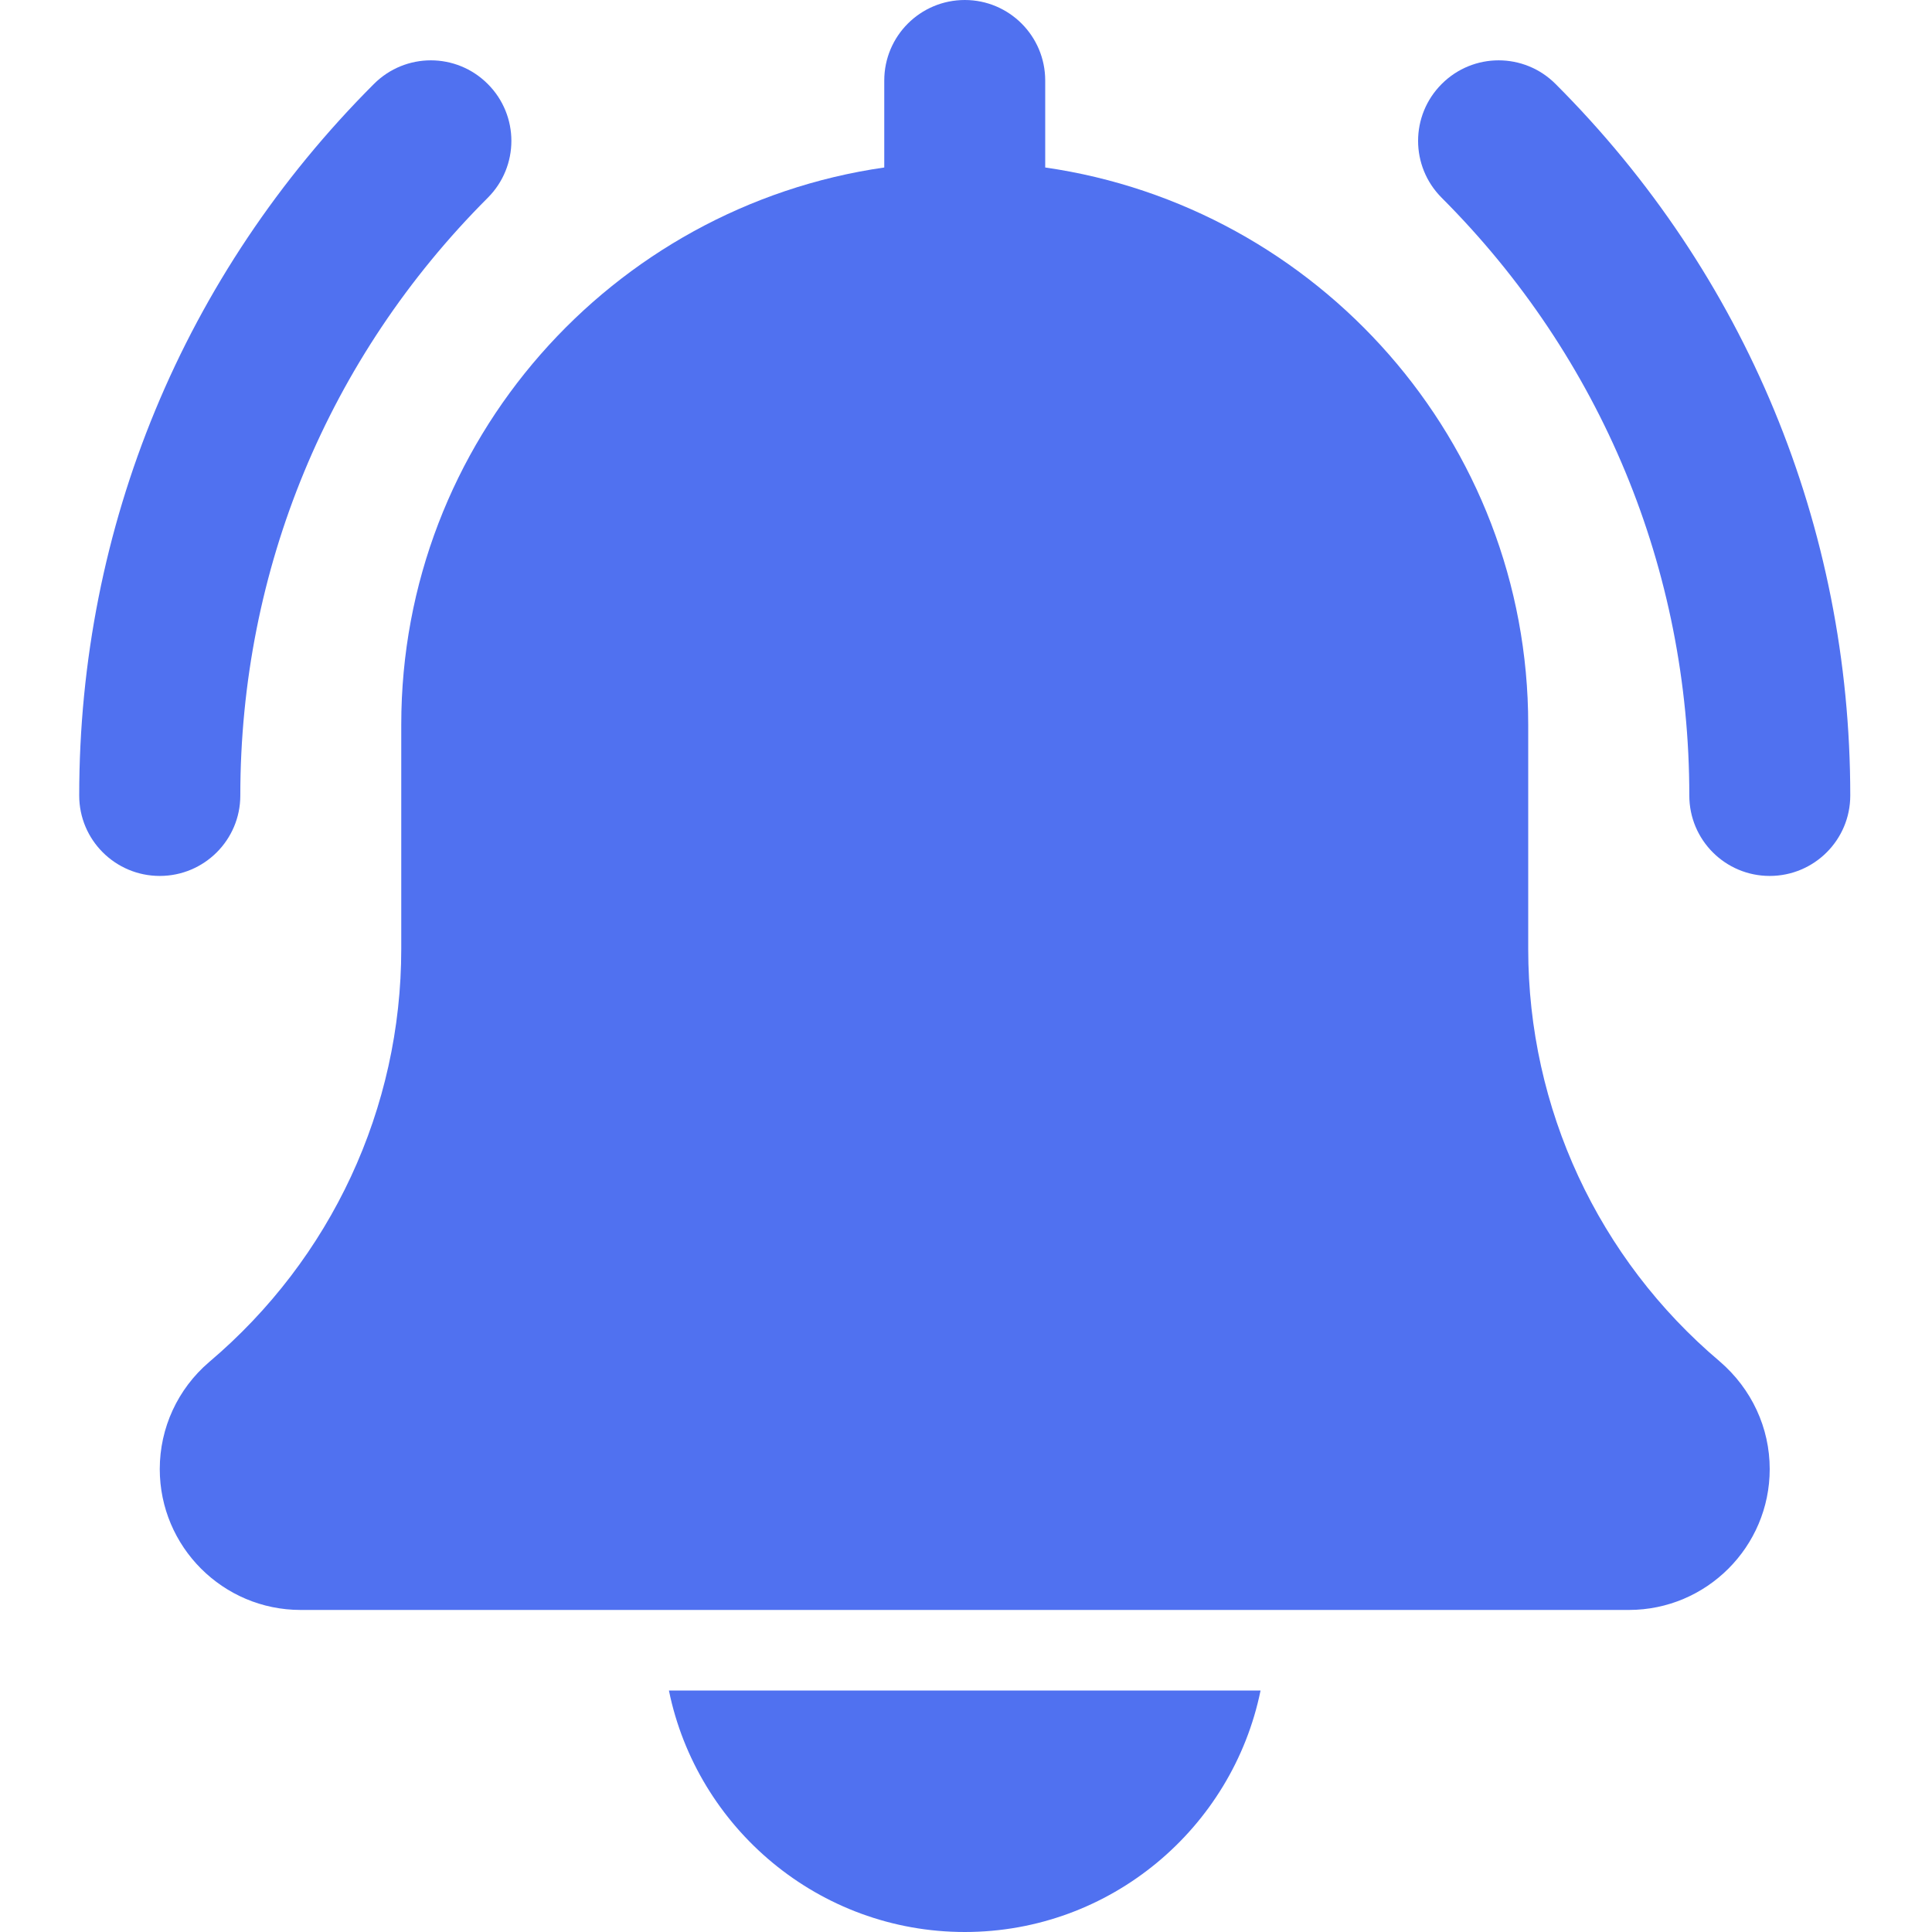 <svg width="13" height="13" viewBox="0 0 13 13" fill="none" xmlns="http://www.w3.org/2000/svg">
<path d="M11.908 5.894C11.609 5.894 11.367 5.652 11.367 5.353C11.367 3.833 10.775 2.406 9.701 1.331C9.489 1.119 9.489 0.777 9.701 0.565C9.913 0.353 10.255 0.353 10.467 0.565C11.746 1.844 12.45 3.544 12.45 5.353C12.45 5.652 12.207 5.894 11.908 5.894Z" fill="#5071F0"/>
<path d="M1.075 5.894C0.776 5.894 0.533 5.652 0.533 5.353C0.533 3.544 1.237 1.844 2.516 0.565C2.728 0.353 3.07 0.353 3.282 0.565C3.494 0.777 3.494 1.119 3.282 1.331C2.208 2.405 1.617 3.833 1.617 5.353C1.617 5.652 1.374 5.894 1.075 5.894Z" fill="#5071F0"/>
<path d="M11.572 9.161C10.753 8.469 10.283 7.457 10.283 6.385V4.875C10.283 2.969 8.867 1.391 7.033 1.127V0.542C7.033 0.242 6.79 0 6.492 0C6.193 0 5.95 0.242 5.95 0.542V1.127C4.115 1.391 2.7 2.969 2.7 4.875V6.385C2.7 7.457 2.23 8.469 1.406 9.166C1.196 9.346 1.075 9.608 1.075 9.885C1.075 10.408 1.5 10.833 2.023 10.833H10.96C11.483 10.833 11.908 10.408 11.908 9.885C11.908 9.608 11.787 9.346 11.572 9.161Z" fill="#5071F0"/>
<path d="M6.492 13C7.472 13 8.293 12.301 8.482 11.375H4.501C4.69 12.301 5.511 13 6.492 13Z" fill="#5071F0"/>
</svg>
